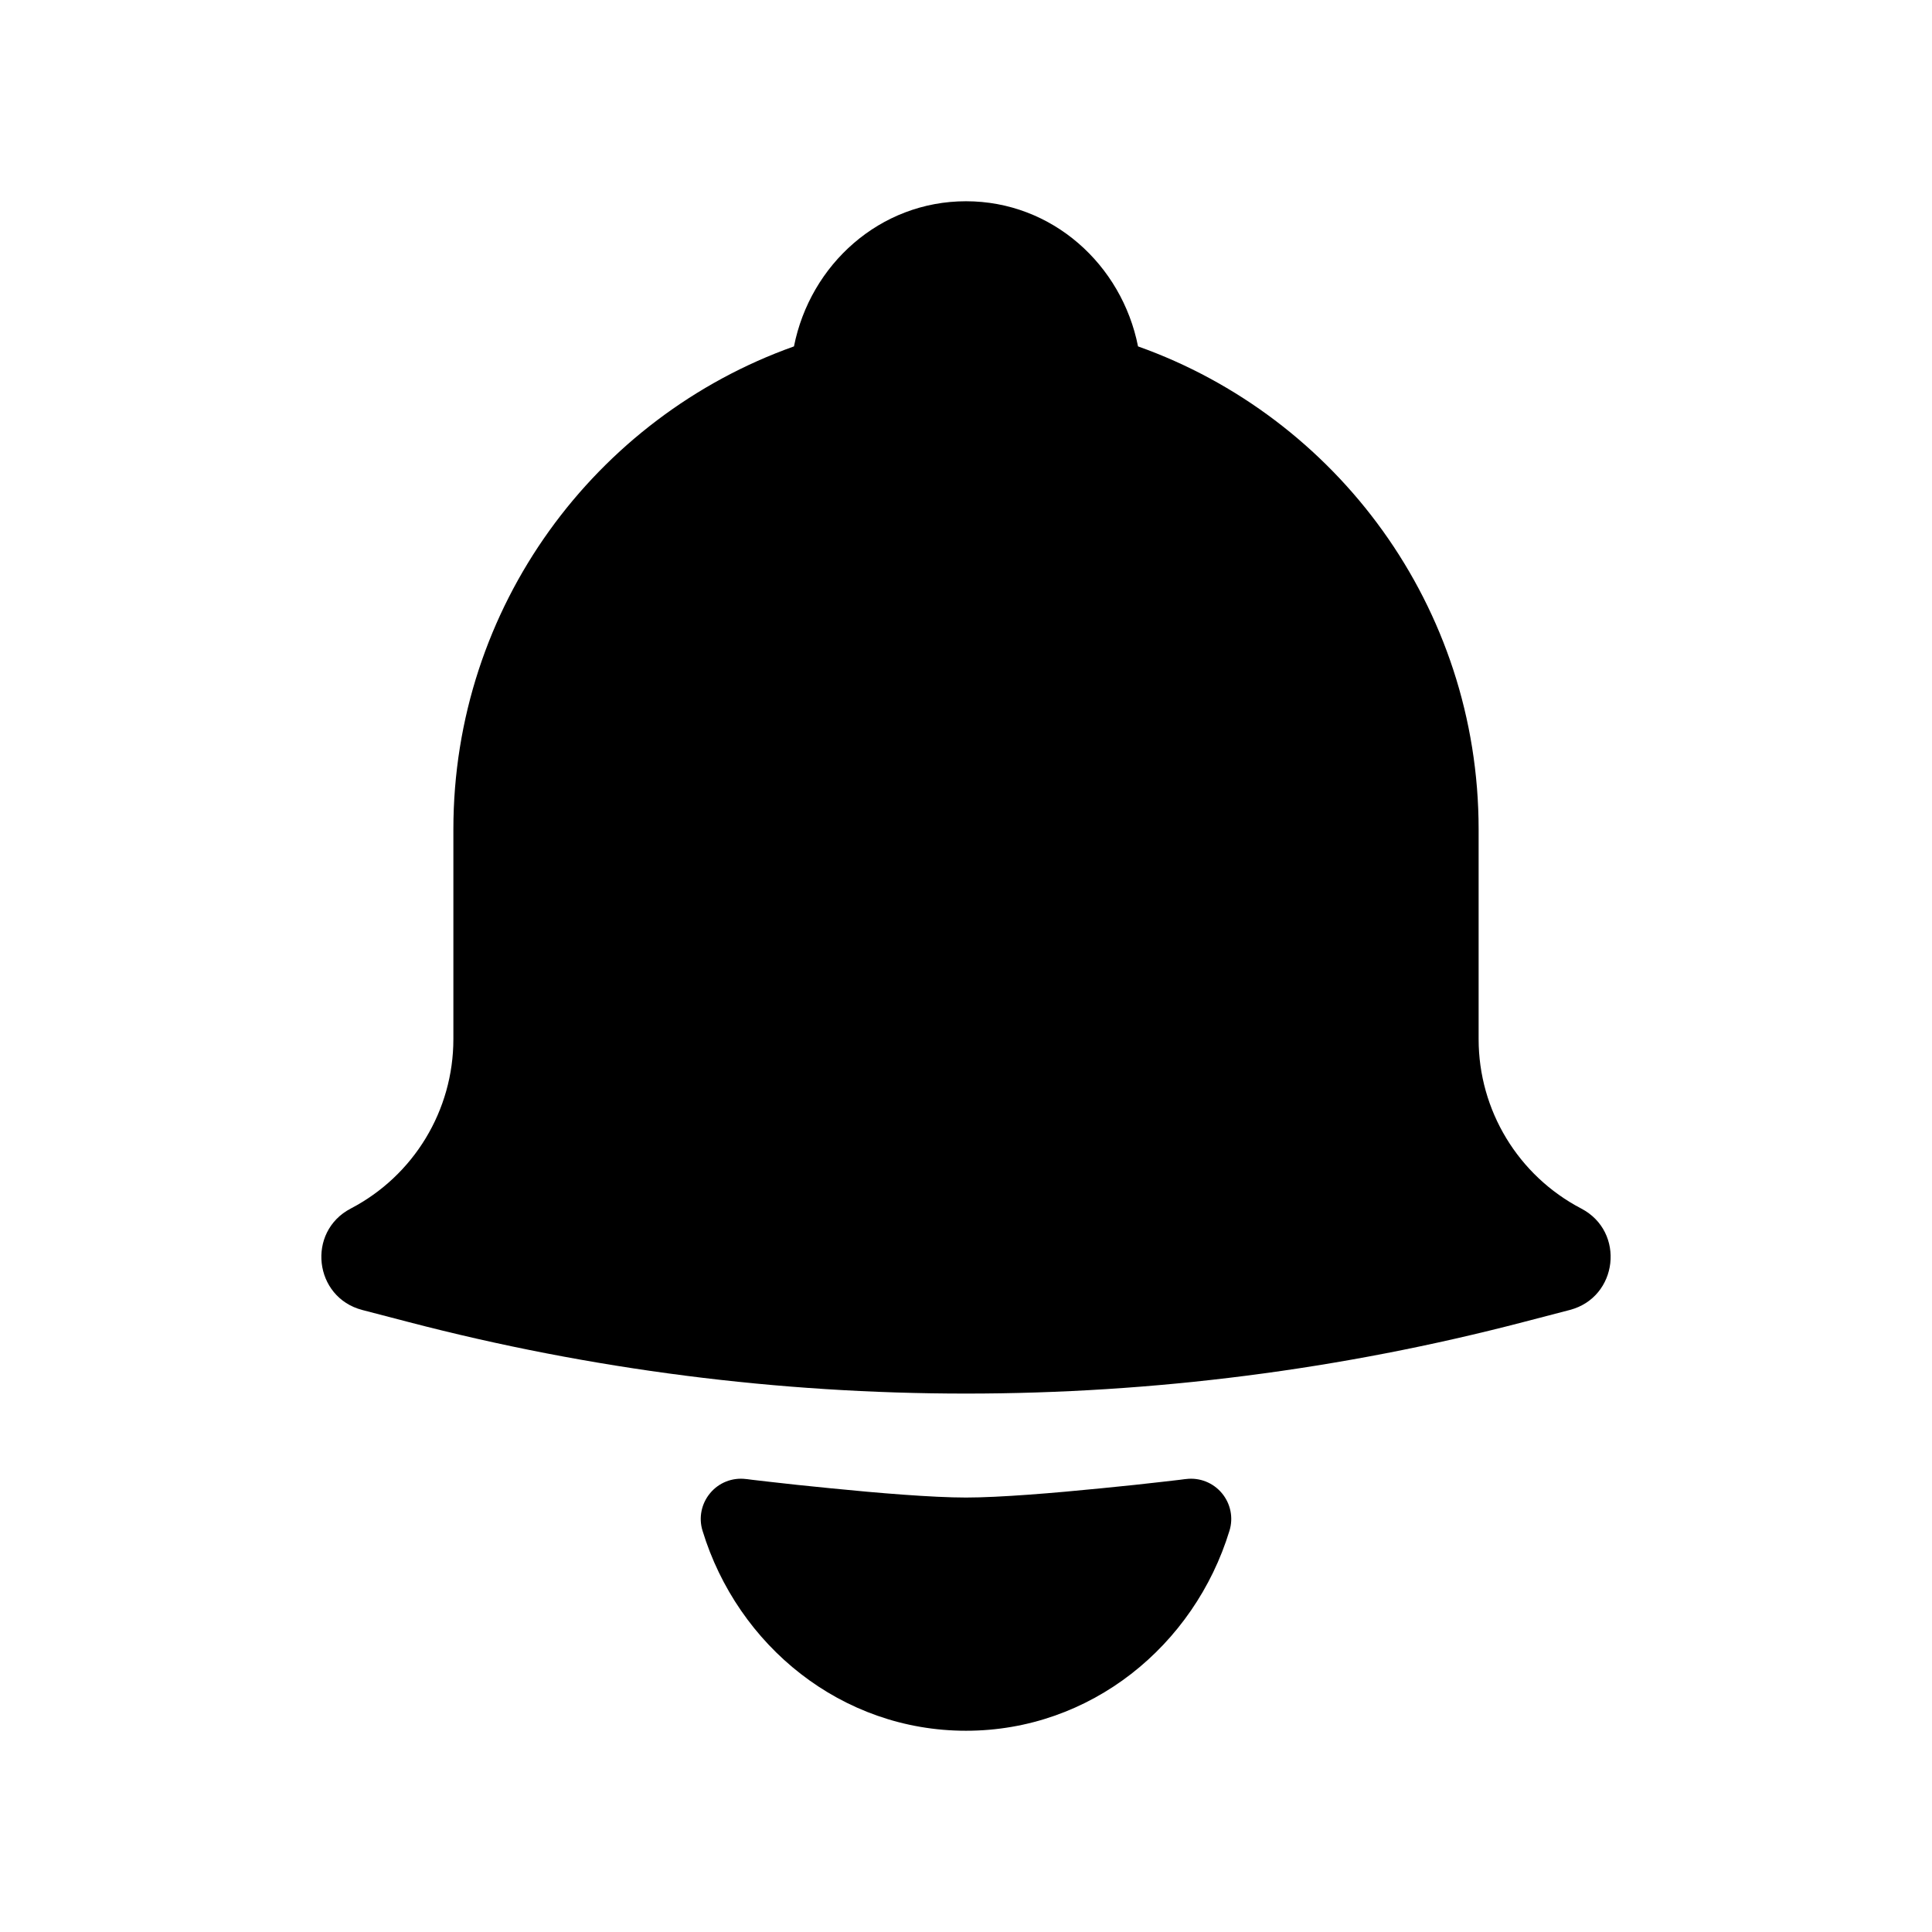 <svg width="24" height="24" viewBox="0 0 24 24" fill="none" xmlns="http://www.w3.org/2000/svg">
<path fill-rule="evenodd" clip-rule="evenodd" d="M12 2.5C10.93 2.5 10.064 3.287 9.863 4.303C7.397 5.181 5.632 7.535 5.632 10.303V12.909C5.632 13.793 5.141 14.604 4.357 15.013C3.806 15.301 3.899 16.116 4.5 16.273L5.072 16.422C9.615 17.608 14.385 17.608 18.928 16.422L19.5 16.273C20.101 16.116 20.194 15.301 19.643 15.013C18.859 14.604 18.368 13.793 18.368 12.909V10.303C18.368 7.535 16.603 5.181 14.137 4.303C13.936 3.287 13.07 2.5 12 2.5ZM8.822 18.548C8.93 18.418 9.097 18.352 9.265 18.373L9.286 18.375L9.347 18.383C9.4 18.389 9.478 18.398 9.573 18.409C9.764 18.431 10.028 18.46 10.319 18.488C10.908 18.547 11.584 18.603 12 18.603C12.416 18.603 13.092 18.547 13.681 18.488C13.972 18.46 14.236 18.431 14.427 18.409C14.522 18.398 14.6 18.389 14.653 18.383L14.714 18.375L14.734 18.373C14.902 18.352 15.069 18.418 15.178 18.548C15.287 18.678 15.323 18.854 15.273 19.015C14.836 20.444 13.547 21.5 12 21.5C10.453 21.5 9.163 20.444 8.727 19.015C8.677 18.854 8.713 18.678 8.822 18.548Z" fill="black"/>
</svg>
